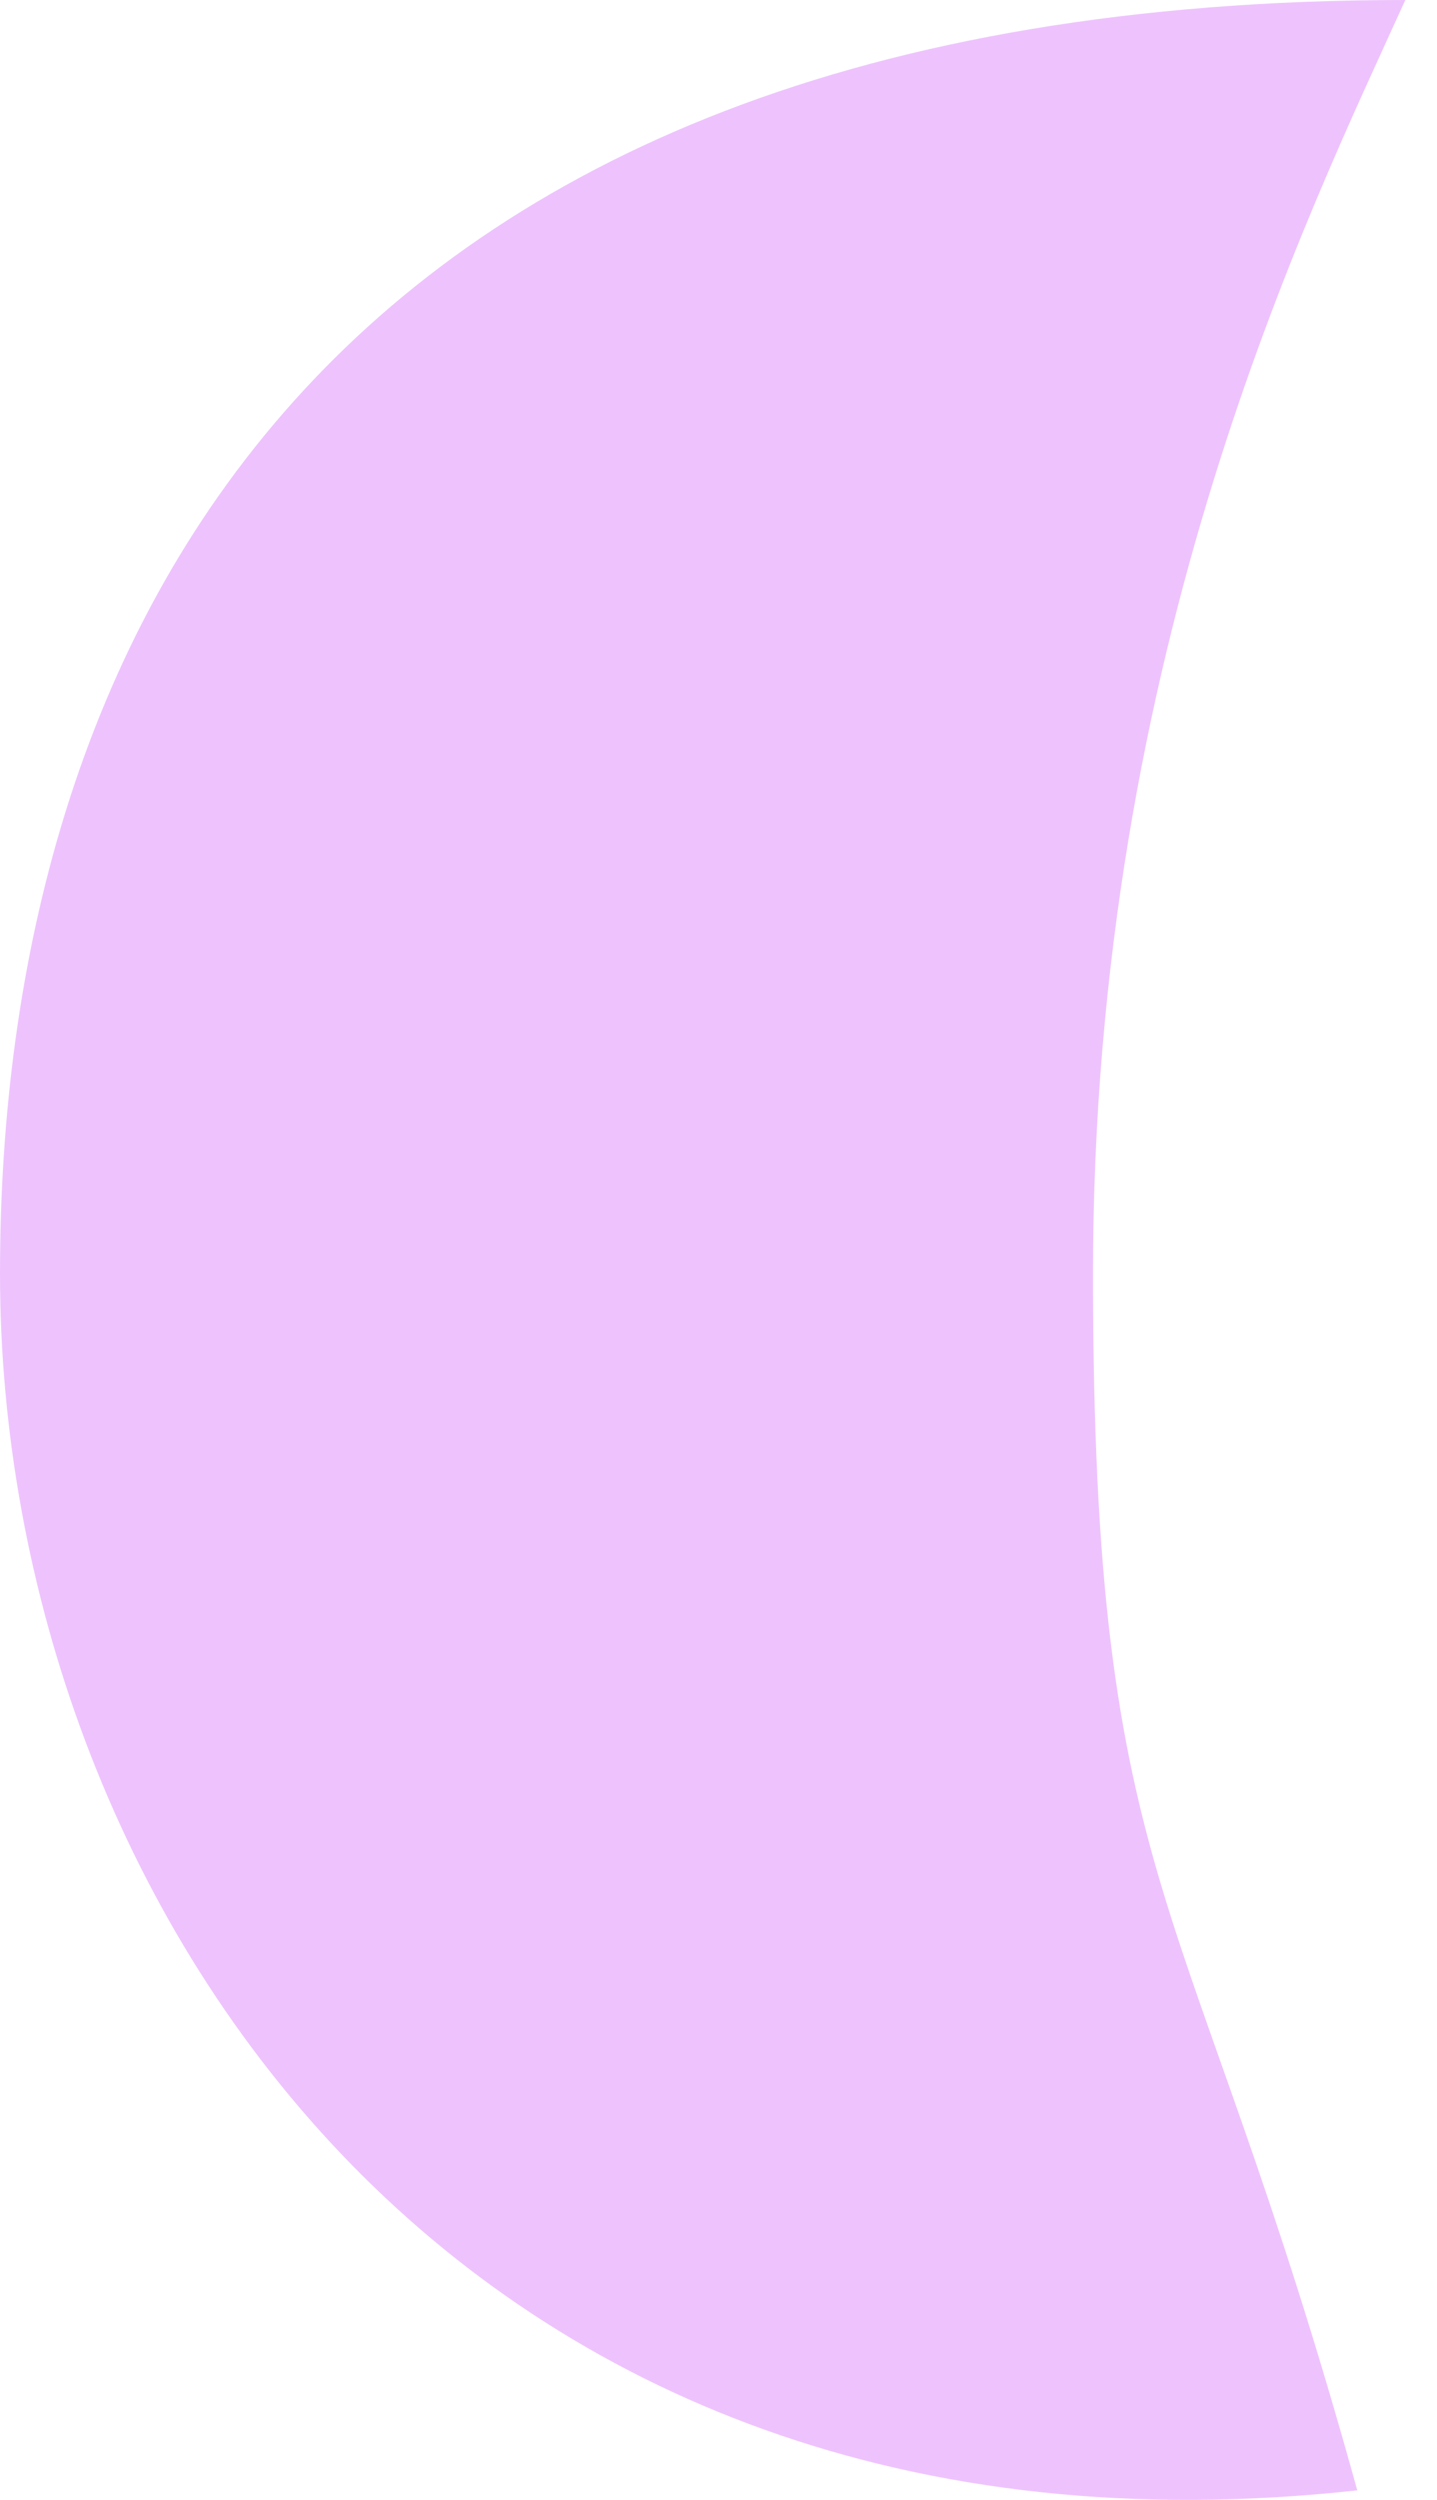 <svg width="23" height="40" viewBox="0 0 23 40" fill="none" xmlns="http://www.w3.org/2000/svg">
<path d="M17.494 20.377C17.494 30.38 19.032 30.112 21.724 39.847C7.305 41.432 0 30.38 0 20.377C0 10.373 4.998 0 22.493 0C20.955 3.396 17.494 10.373 17.494 20.377Z" fill="#EEC3FD"/>
</svg>
